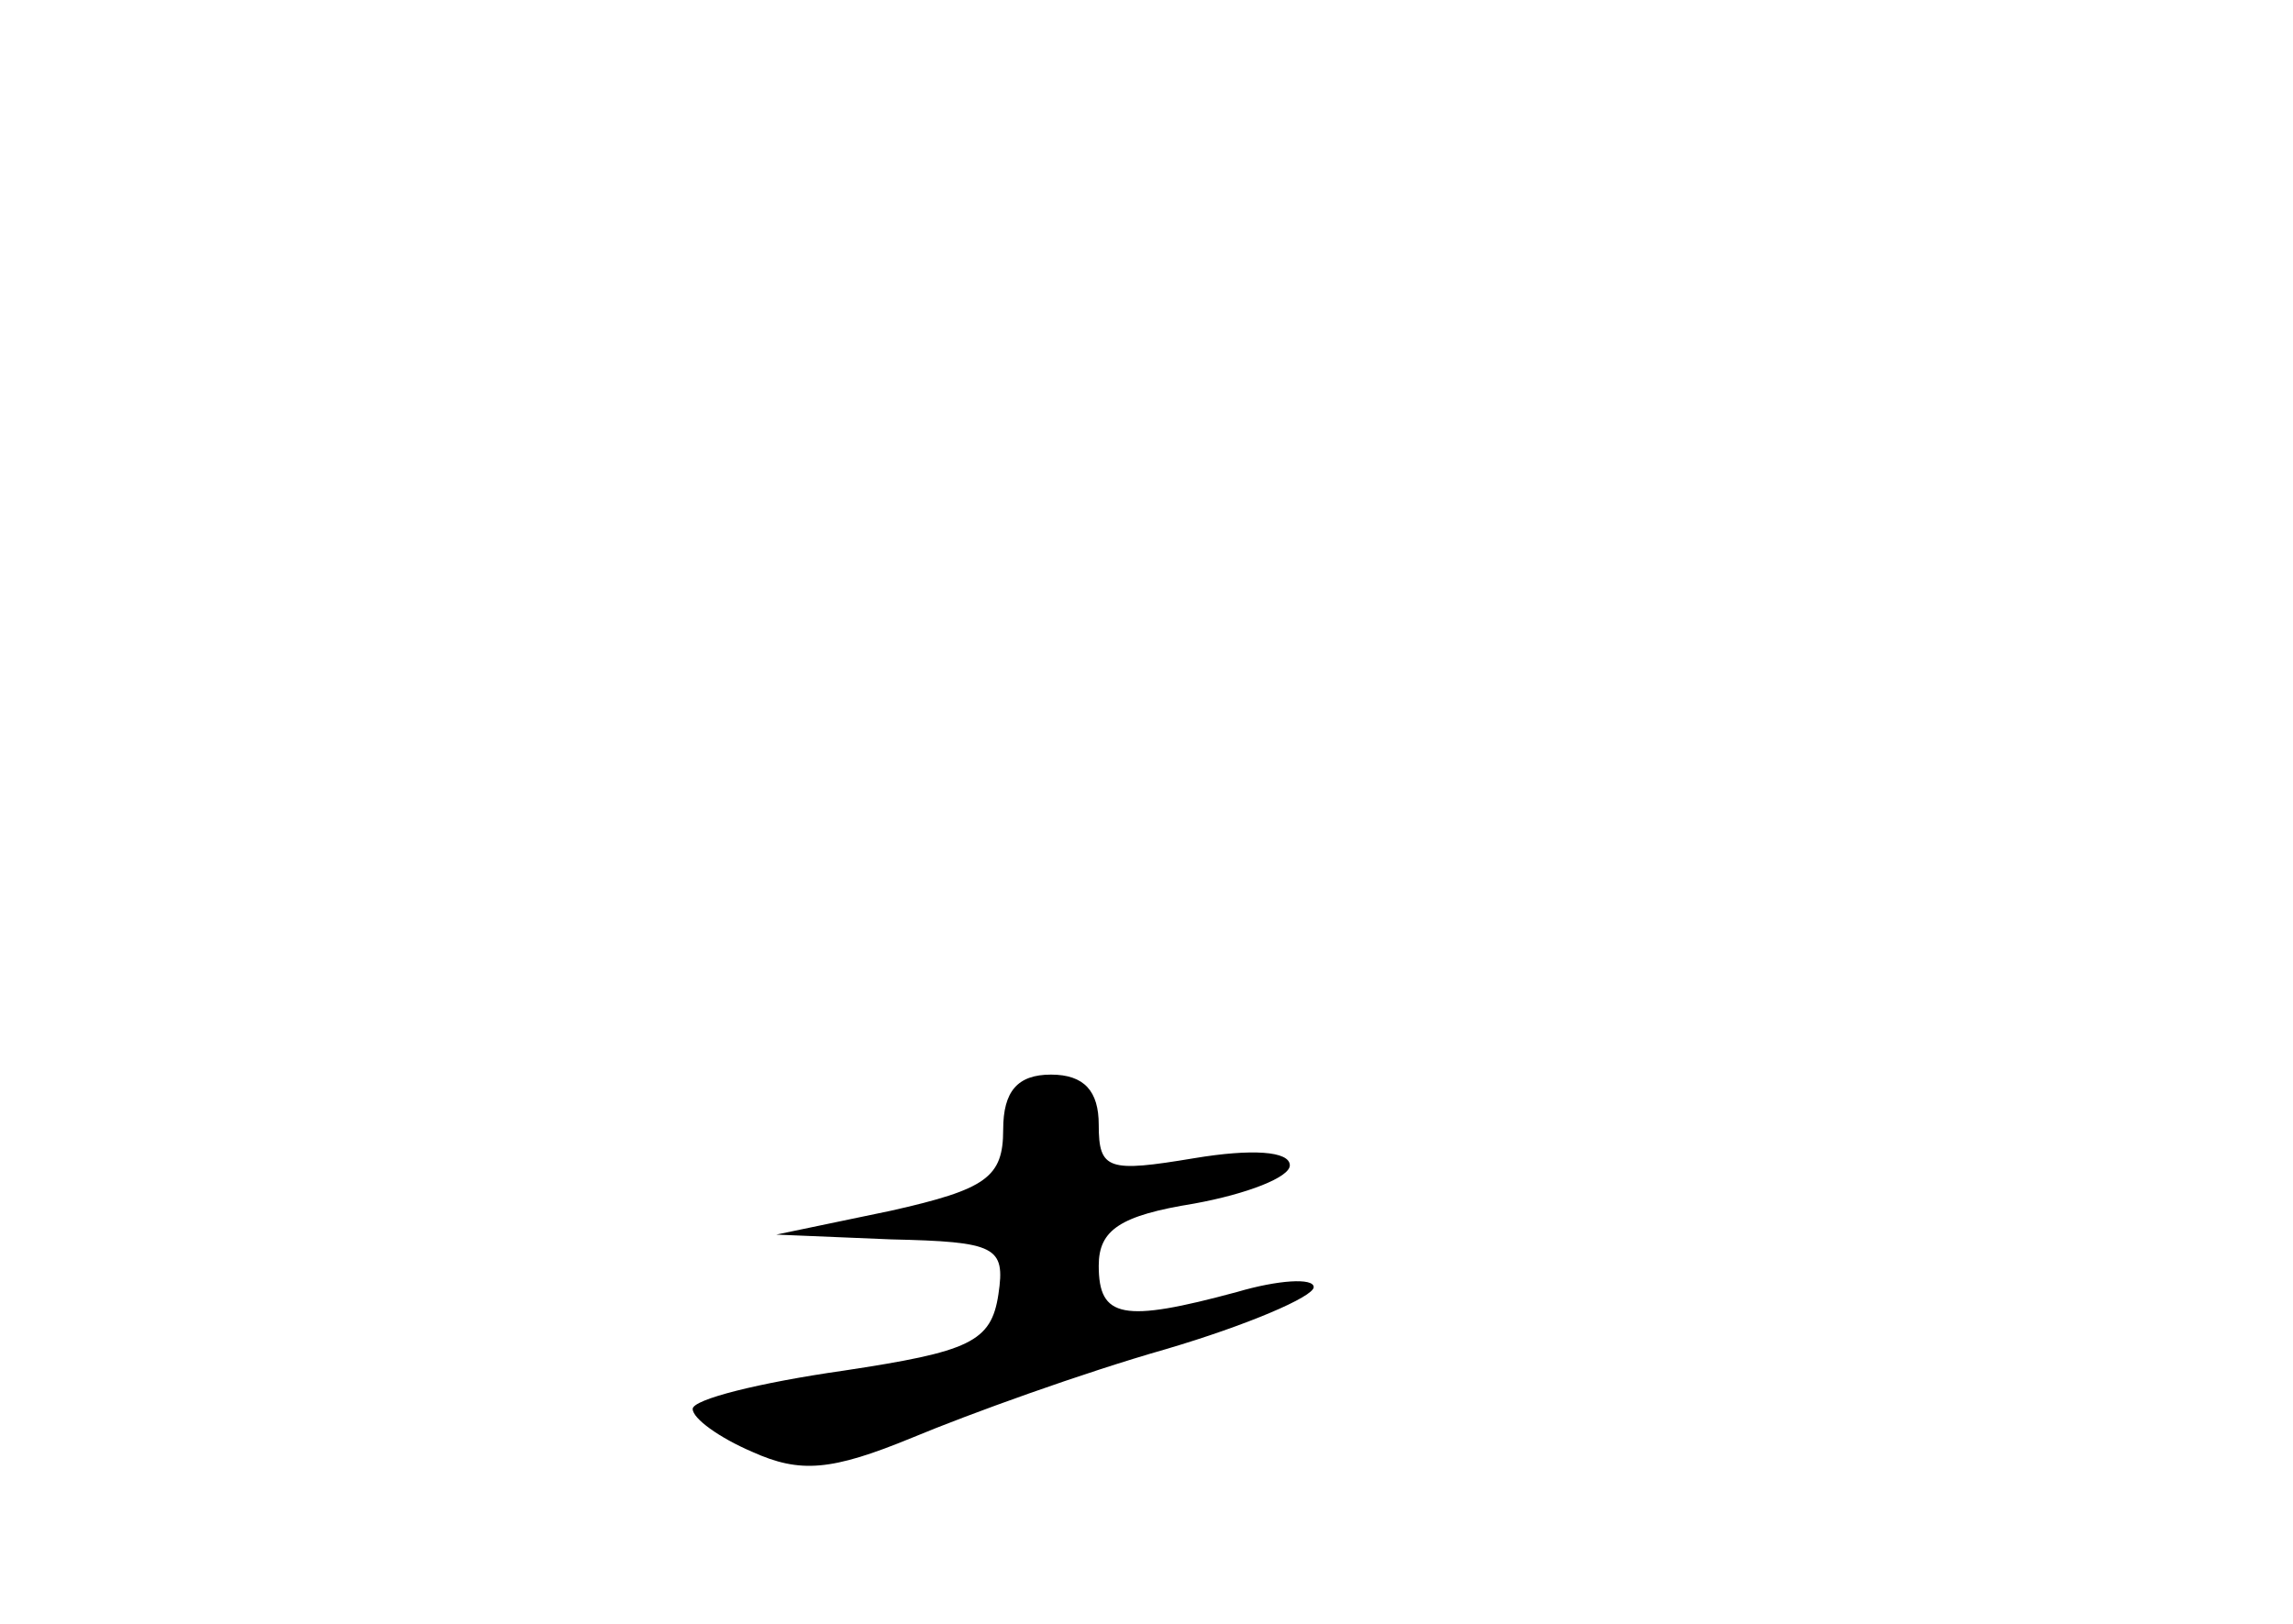 <?xml version="1.0" standalone="no"?>
<!DOCTYPE svg PUBLIC "-//W3C//DTD SVG 20010904//EN"
 "http://www.w3.org/TR/2001/REC-SVG-20010904/DTD/svg10.dtd">
<svg version="1.0" xmlns="http://www.w3.org/2000/svg"
 width="96pt" height="68pt" viewBox="0 0 96 68"
 preserveAspectRatio="xMidYMid meet">
<g transform="translate(0,68) scale(0.1,-0.1)"
fill="#000000" stroke="none">
<path d="M420 207 c0 -20 -7 -25 -47 -34 l-48 -10 48 -2 c44 -1 48 -3 45 -23
-3 -20 -12 -24 -65 -32 -35 -5 -63 -12 -63 -16 0 -4 11 -12 25 -18 20 -9 33
-8 67 6 24 10 71 27 106 37 34 10 62 22 62 26 0 4 -15 3 -32 -2 -48 -13 -58
-11 -58 11 0 15 9 21 40 26 22 4 40 11 40 16 0 6 -16 7 -40 3 -36 -6 -40 -5
-40 14 0 14 -6 21 -20 21 -14 0 -20 -7 -20 -23z"/>
</g>
</svg>
